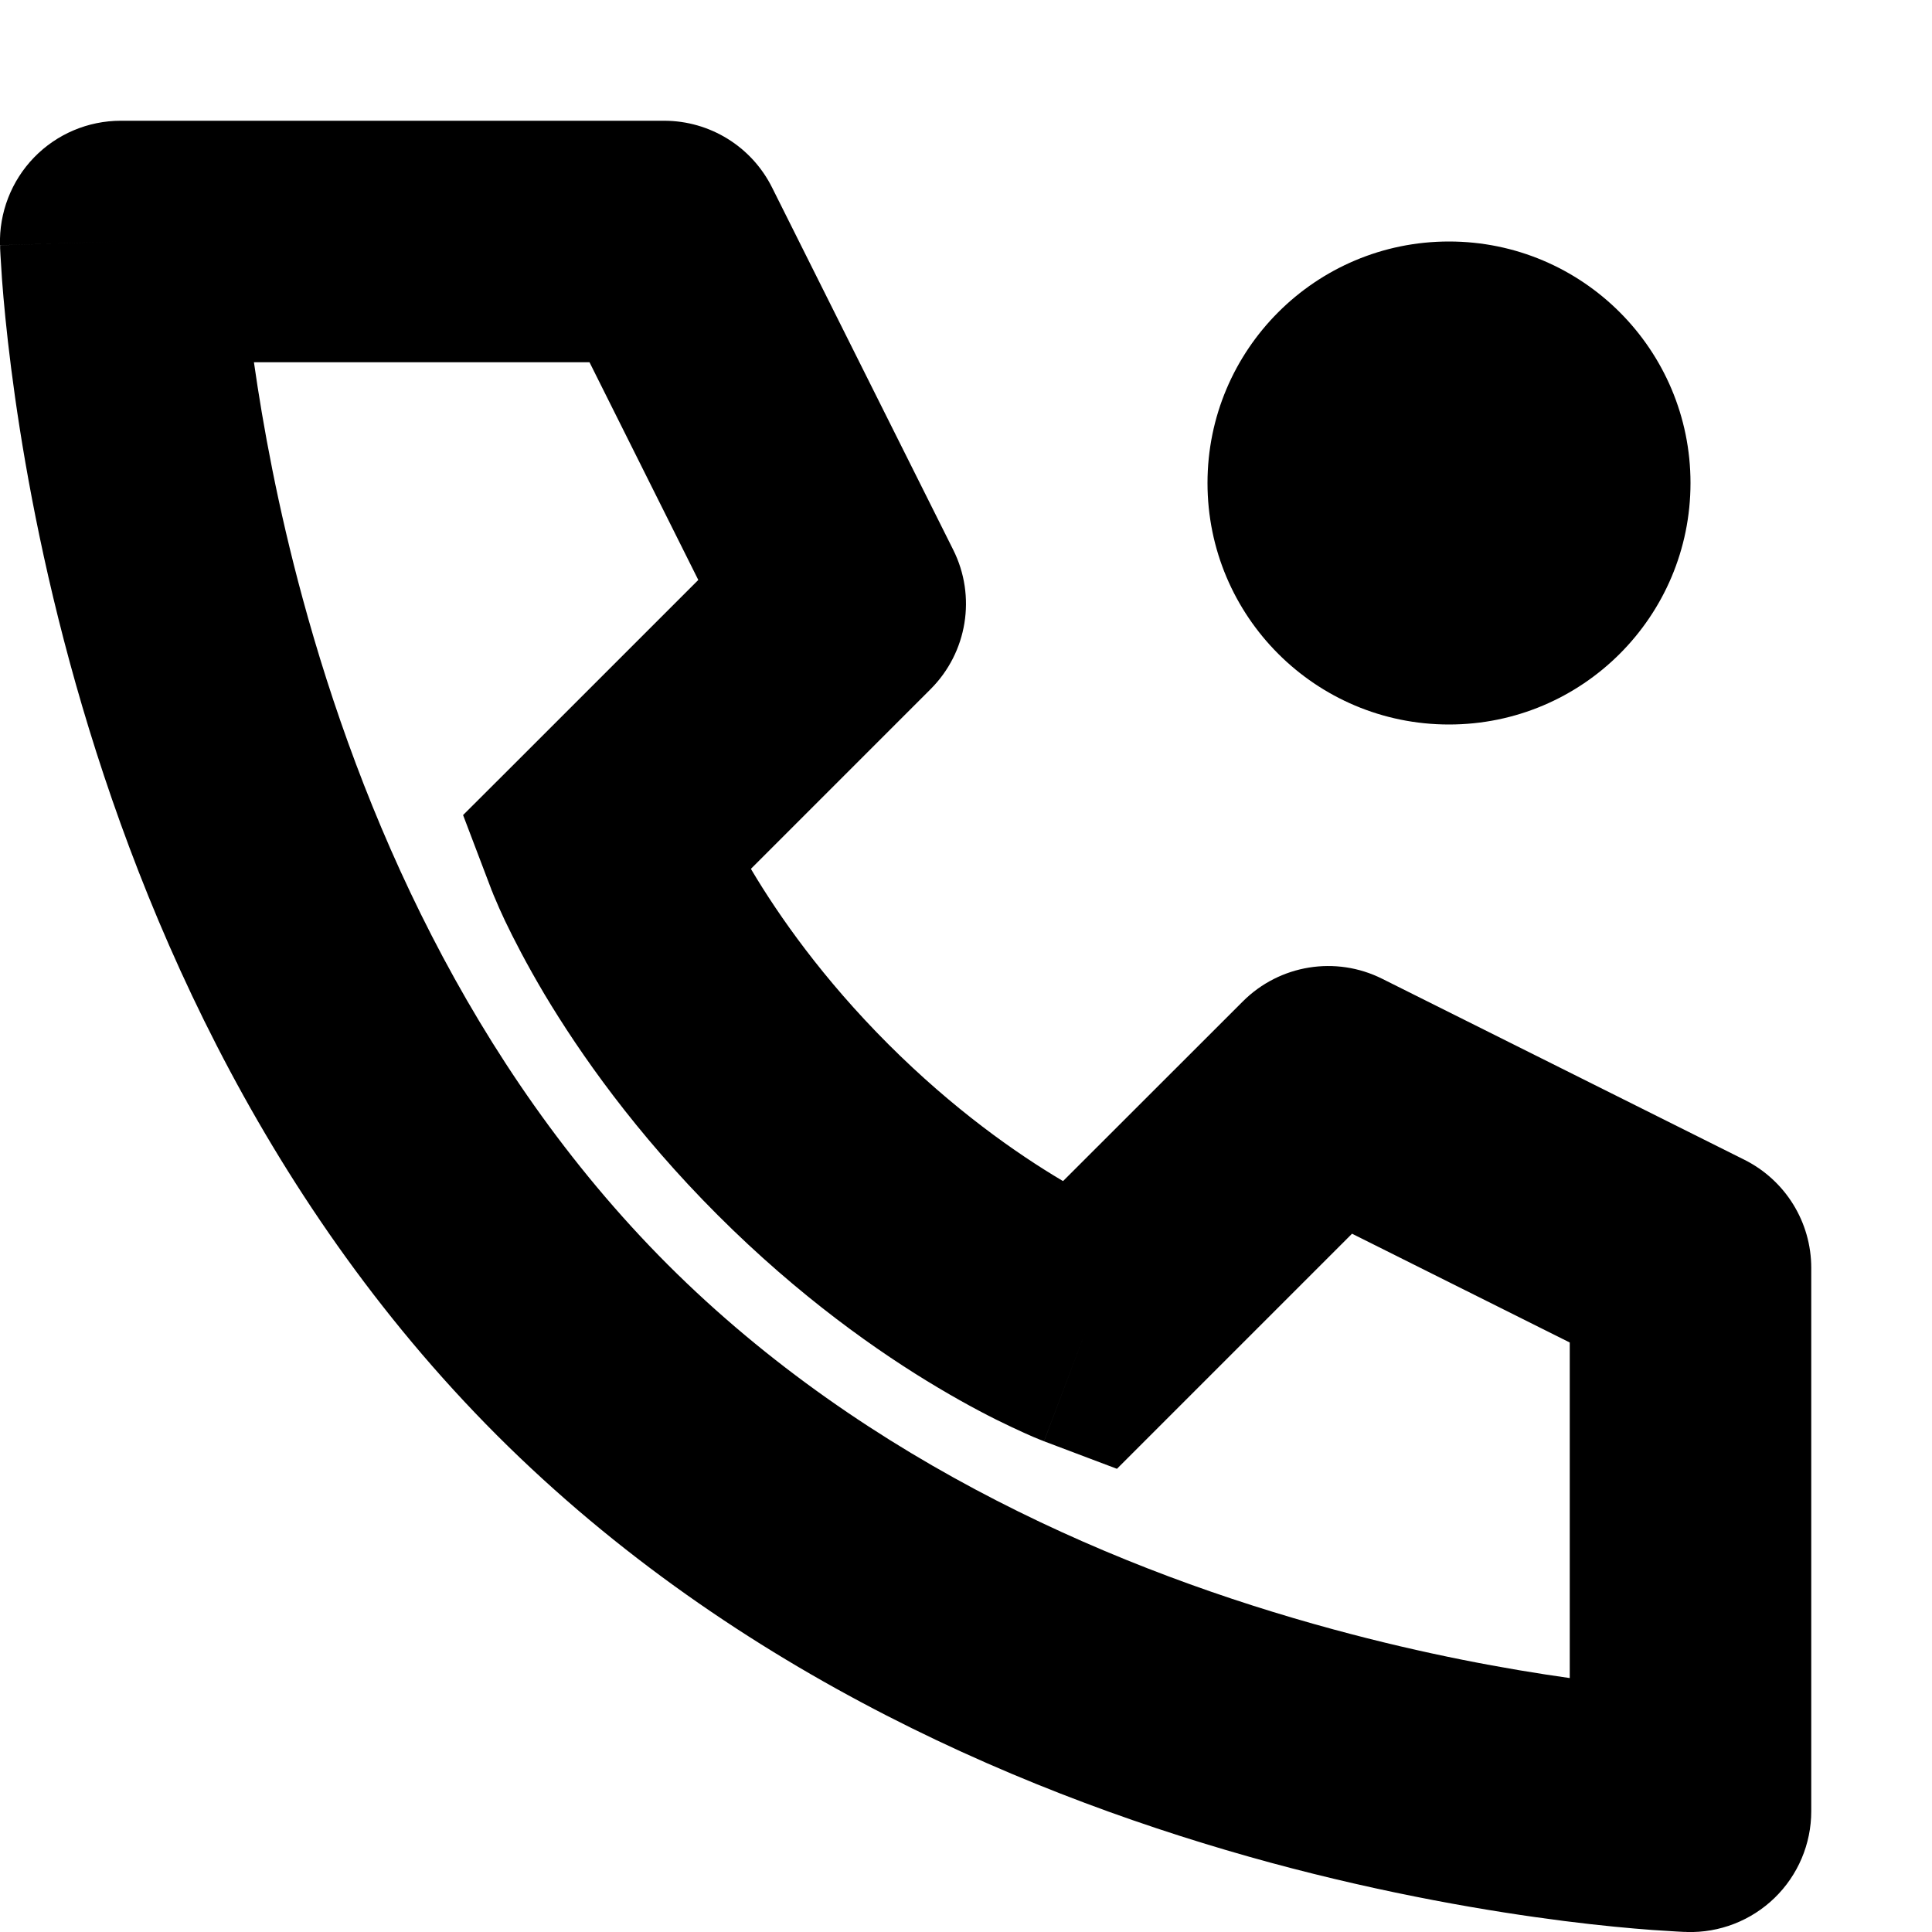 <svg xmlns="http://www.w3.org/2000/svg" viewBox="0 0 16 16">
<path fill-rule="evenodd" clip-rule="evenodd" d="M15 10.5C15 10.121 14.786 9.775 14.447 9.605L11.447 8.106C11.062 7.913 10.597 7.989 10.293 8.293L8.804 9.781L8.793 9.775C8.416 9.551 7.897 9.188 7.356 8.647C6.815 8.106 6.451 7.586 6.226 7.208L6.219 7.195L7.707 5.707C8.011 5.403 8.087 4.938 7.894 4.553L6.394 1.553C6.225 1.214 5.879 1 5.5 1L1 1C0.729 1 0.47 1.11 0.282 1.304C0.094 1.498 -0.008 1.761 0 2.031L1 2C0 2.031 0 2.031 0.001 2.032L0.001 2.033L0.001 2.035L0.001 2.04L0.001 2.057C0.002 2.071 0.003 2.091 0.004 2.115C0.007 2.163 0.011 2.232 0.017 2.319C0.03 2.493 0.053 2.741 0.092 3.047C0.17 3.659 0.313 4.51 0.577 5.482C1.102 7.414 2.122 9.892 4.116 11.887C6.111 13.881 8.588 14.9 10.519 15.425C11.491 15.688 12.342 15.831 12.954 15.909C13.26 15.948 13.507 15.97 13.681 15.983C13.768 15.989 13.837 15.993 13.886 15.996C13.91 15.997 13.929 15.998 13.943 15.999L13.96 15.999L13.966 15.999L13.968 16L13.969 16C13.969 16 13.969 16 14 15L13.969 16C14.24 16.008 14.502 15.906 14.696 15.718C14.89 15.53 15 15.271 15 15L15 10.5ZM8.646 11.935C8.646 11.935 8.646 11.936 9 11L8.646 11.936L9.25 12.164L9.707 11.707L11.197 10.217L13 11.118L13 13.897C12.481 13.824 11.804 13.701 11.043 13.494C9.299 13.021 7.188 12.13 5.53 10.473C3.873 8.815 2.981 6.703 2.507 4.958C2.3 4.197 2.177 3.519 2.103 3L4.882 3L5.783 4.803L4.293 6.293L3.835 6.75L4.065 7.355L5 7C4.065 7.355 4.065 7.355 4.065 7.355L4.065 7.356L4.066 7.357L4.067 7.36L4.069 7.367L4.077 7.385C4.082 7.4 4.09 7.418 4.1 7.441C4.119 7.487 4.146 7.549 4.182 7.625C4.254 7.776 4.361 7.984 4.508 8.232C4.804 8.727 5.265 9.384 5.942 10.061C6.619 10.738 7.275 11.199 7.77 11.493C8.017 11.64 8.225 11.747 8.377 11.818C8.452 11.854 8.514 11.881 8.56 11.901C8.583 11.91 8.601 11.918 8.616 11.924L8.634 11.931L8.641 11.934L8.644 11.935L8.645 11.935L8.646 11.935ZM12 6C13.105 6 14 5.105 14 4C14 2.896 13.105 2 12 2C10.895 2 10 2.896 10 4C10 5.105 10.895 6 12 6Z"/>
</svg>
